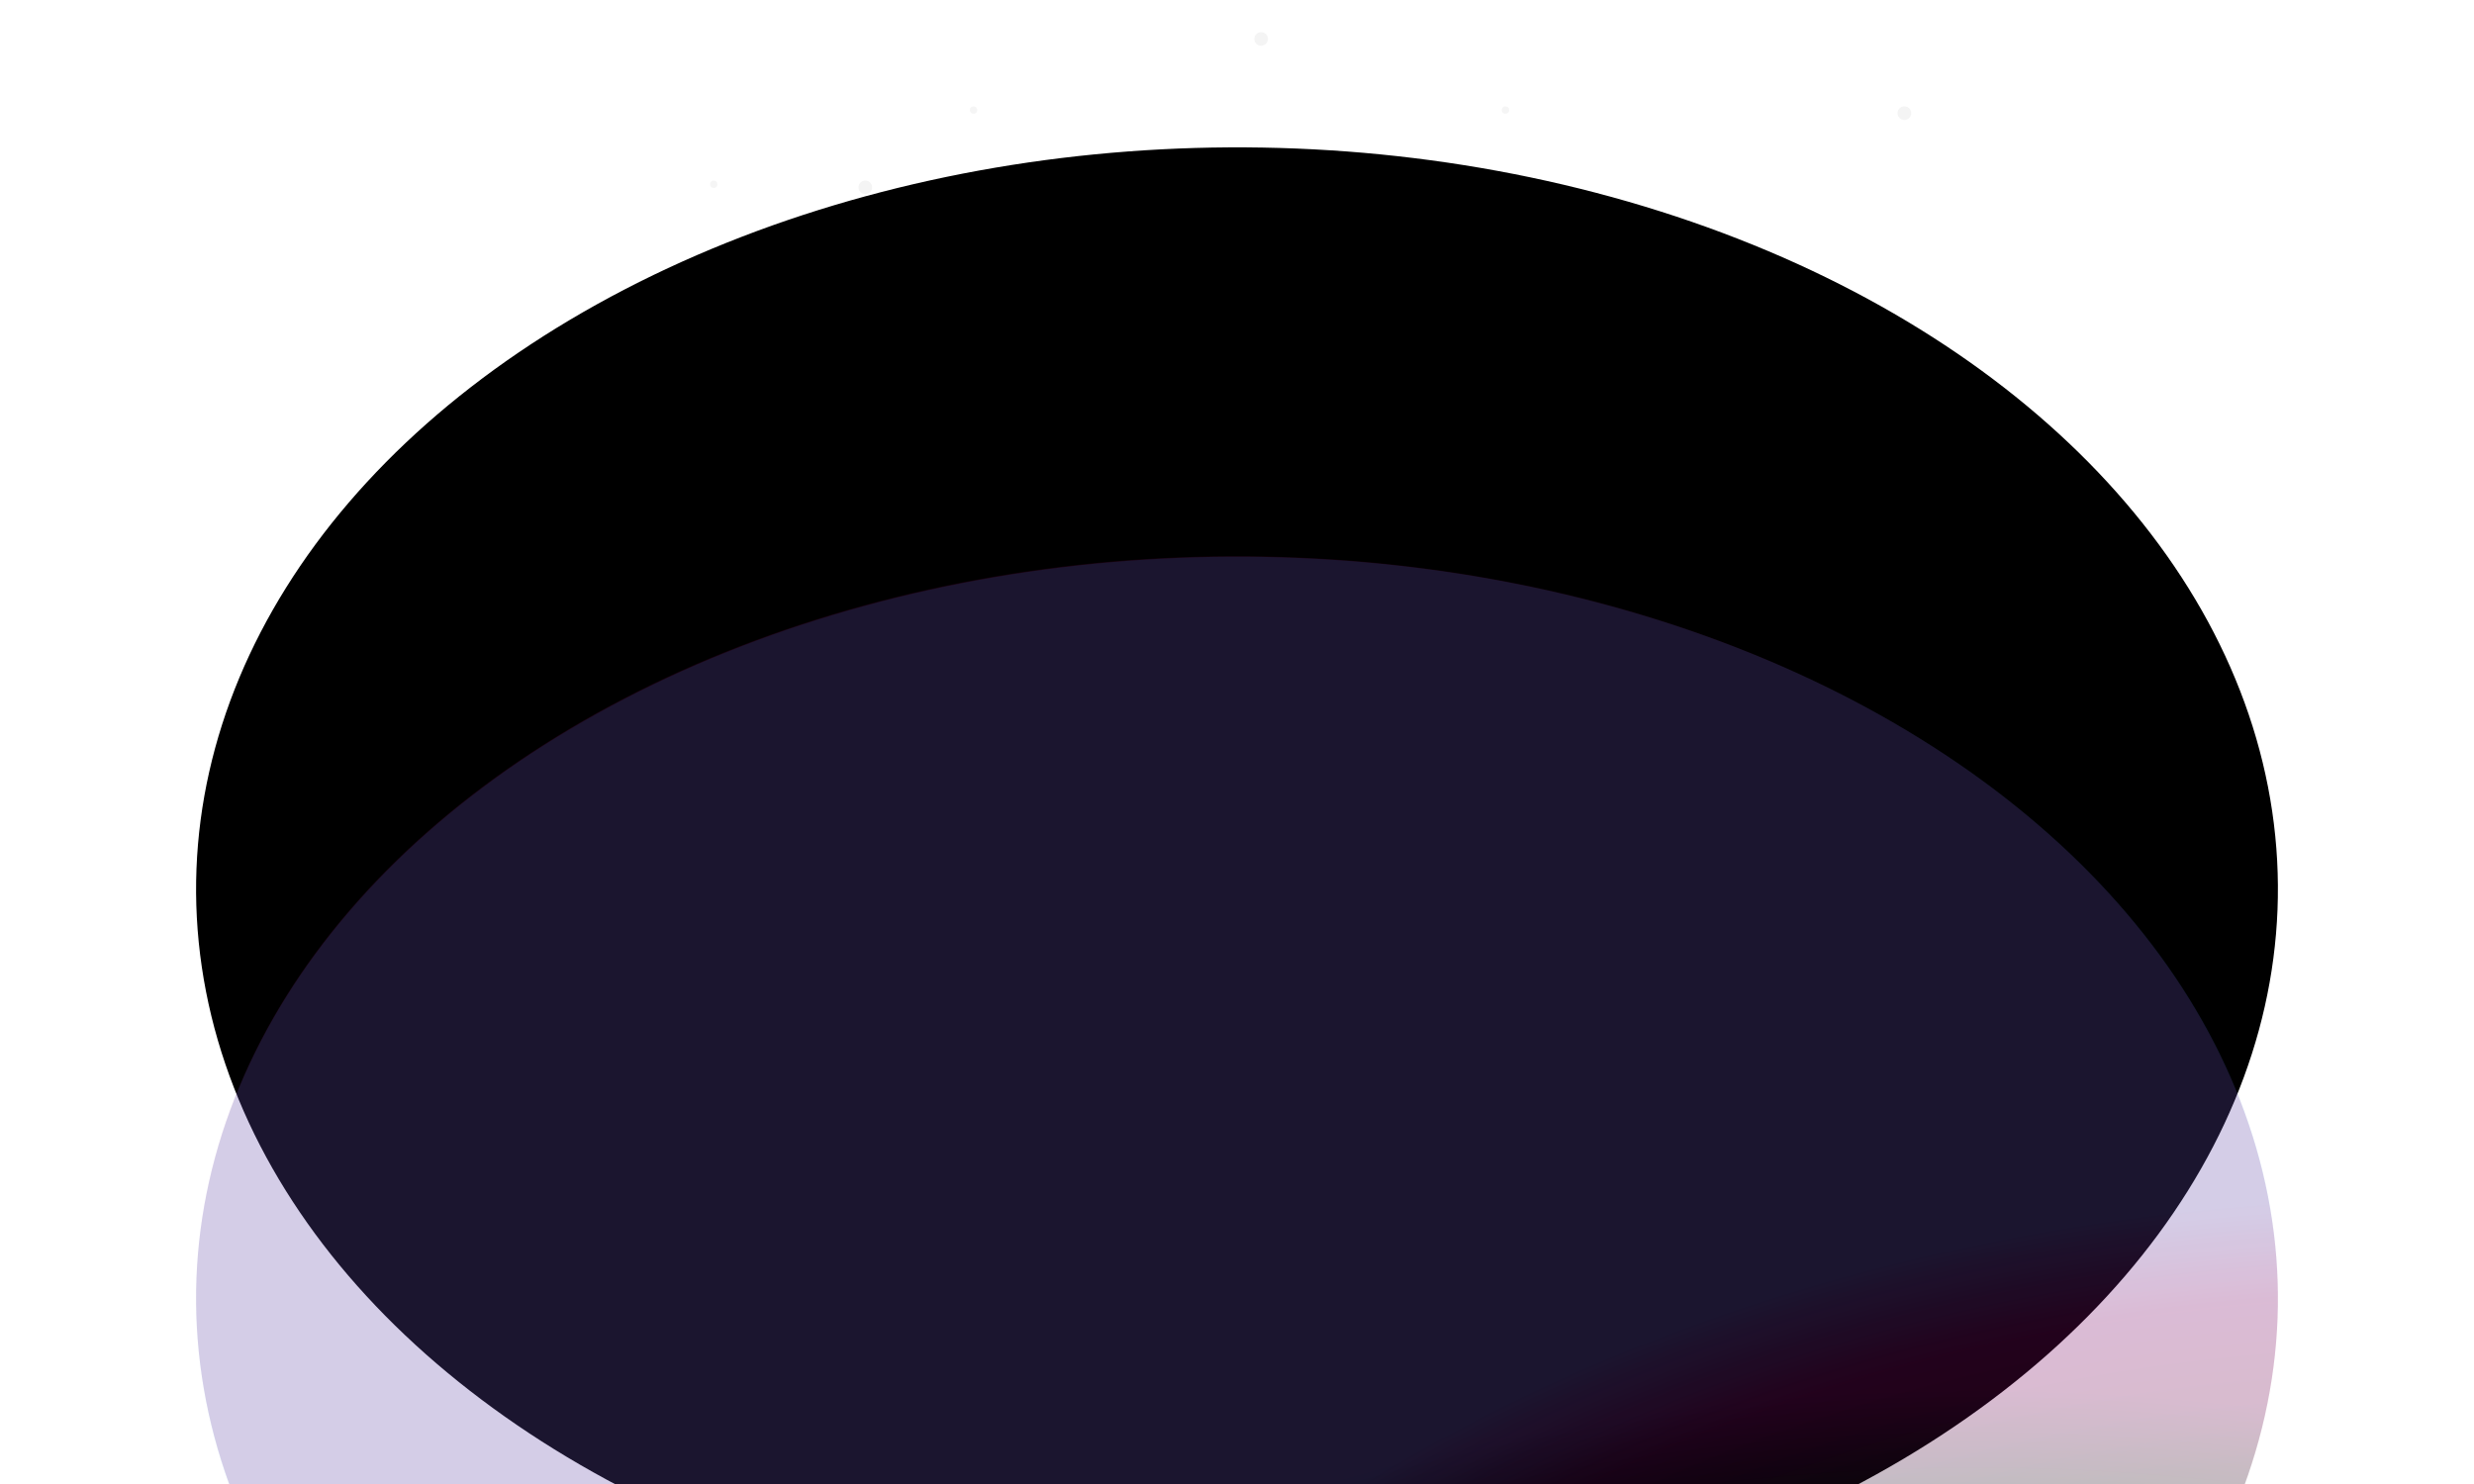 <svg width="2000" height="1200" viewBox="0 0 2000 1200" fill="none" xmlns="http://www.w3.org/2000/svg">
<g clip-path="url(#clip0_103_2)">
<g opacity="0.3">
<circle cx="699.5" cy="151.5" r="5.5" fill="#D9D9D9"/>
<circle cx="799.5" cy="421.5" r="5.5" fill="#D9D9D9"/>
<circle cx="1309.5" cy="351.5" r="5.5" fill="#D9D9D9"/>
<circle cx="1549.5" cy="431.5" r="5.5" fill="#D9D9D9"/>
<circle cx="1539.5" cy="91.5" r="5.5" fill="#D9D9D9"/>
<circle cx="1019.5" cy="31.5" r="5.5" fill="#D9D9D9"/>
<circle cx="449.5" cy="311.5" r="5.5" fill="#D9D9D9"/>
</g>
<g opacity="0.25">
<circle cx="787" cy="89" r="3" fill="#D9D9D9"/>
<circle cx="557" cy="339" r="3" fill="#D9D9D9"/>
<circle cx="907" cy="289" r="3" fill="#D9D9D9"/>
<circle cx="577" cy="149" r="3" fill="#D9D9D9"/>
<circle cx="1217" cy="89" r="3" fill="#D9D9D9"/>
<circle cx="1456" cy="239" r="3" fill="#D9D9D9"/>
<circle cx="1535" cy="369" r="3" fill="#D9D9D9"/>
<circle cx="1243" cy="319" r="3" fill="#D9D9D9"/>
<circle cx="961" cy="179" r="3" fill="#D9D9D9"/>
</g>
<g style="mix-blend-mode:screen" filter="url(#filter0_d_103_2)">
<ellipse rx="839.374" ry="603.164" transform="matrix(0.997 -0.075 0.146 0.989 1000 1050)" fill="black"/>
</g>
<g style="mix-blend-mode:screen">
<ellipse rx="839.374" ry="603.164" transform="matrix(0.997 -0.075 0.146 0.989 1000 1050)" fill="url(#paint0_radial_103_2)" fill-opacity="0.15"/>
</g>
<g style="mix-blend-mode:screen">
<ellipse rx="835.374" ry="608.691" transform="matrix(0.992 0.125 -0.24 0.971 1000 1050)" fill="url(#paint1_radial_103_2)" fill-opacity="0.15"/>
</g>
</g>
<defs>
<filter id="filter0_d_103_2" x="158.294" y="175.952" width="1683.41" height="1474.1" filterUnits="userSpaceOnUse" color-interpolation-filters="sRGB">
<feFlood flood-opacity="0" result="BackgroundImageFix"/>
<feColorMatrix in="SourceAlpha" type="matrix" values="0 0 0 0 0 0 0 0 0 0 0 0 0 0 0 0 0 0 127 0" result="hardAlpha"/>
<feMorphology radius="307" operator="erode" in="SourceAlpha" result="effect1_dropShadow_103_2"/>
<feOffset dy="-331"/>
<feGaussianBlur stdDeviation="125"/>
<feComposite in2="hardAlpha" operator="out"/>
<feColorMatrix type="matrix" values="0 0 0 0 0.953 0 0 0 0 0.604 0 0 0 0 0 0 0 0 0.8 0"/>
<feBlend mode="normal" in2="BackgroundImageFix" result="effect1_dropShadow_103_2"/>
<feBlend mode="normal" in="SourceGraphic" in2="effect1_dropShadow_103_2" result="shape"/>
</filter>
<radialGradient id="paint0_radial_103_2" cx="0" cy="0" r="1" gradientUnits="userSpaceOnUse" gradientTransform="translate(839.374 946.967) rotate(-90) scale(965.564 1343.7)">
<stop offset="0.262"/>
<stop offset="0.446"/>
<stop offset="0.779" stop-color="#0D0D0D"/>
<stop offset="0.915" stop-color="#390860"/>
<stop offset="1" stop-color="#009CF3"/>
</radialGradient>
<radialGradient id="paint1_radial_103_2" cx="0" cy="0" r="1" gradientUnits="userSpaceOnUse" gradientTransform="translate(835.374 955.644) rotate(-90) scale(974.412 1337.3)">
<stop offset="0.262"/>
<stop offset="0.635"/>
<stop offset="0.894" stop-color="#0D0D0D"/>
<stop offset="1" stop-color="#B3056D"/>
</radialGradient>
<clipPath id="clip0_103_2">
<rect width="2000" height="1200" fill="white"/>
</clipPath>
</defs>
</svg>
